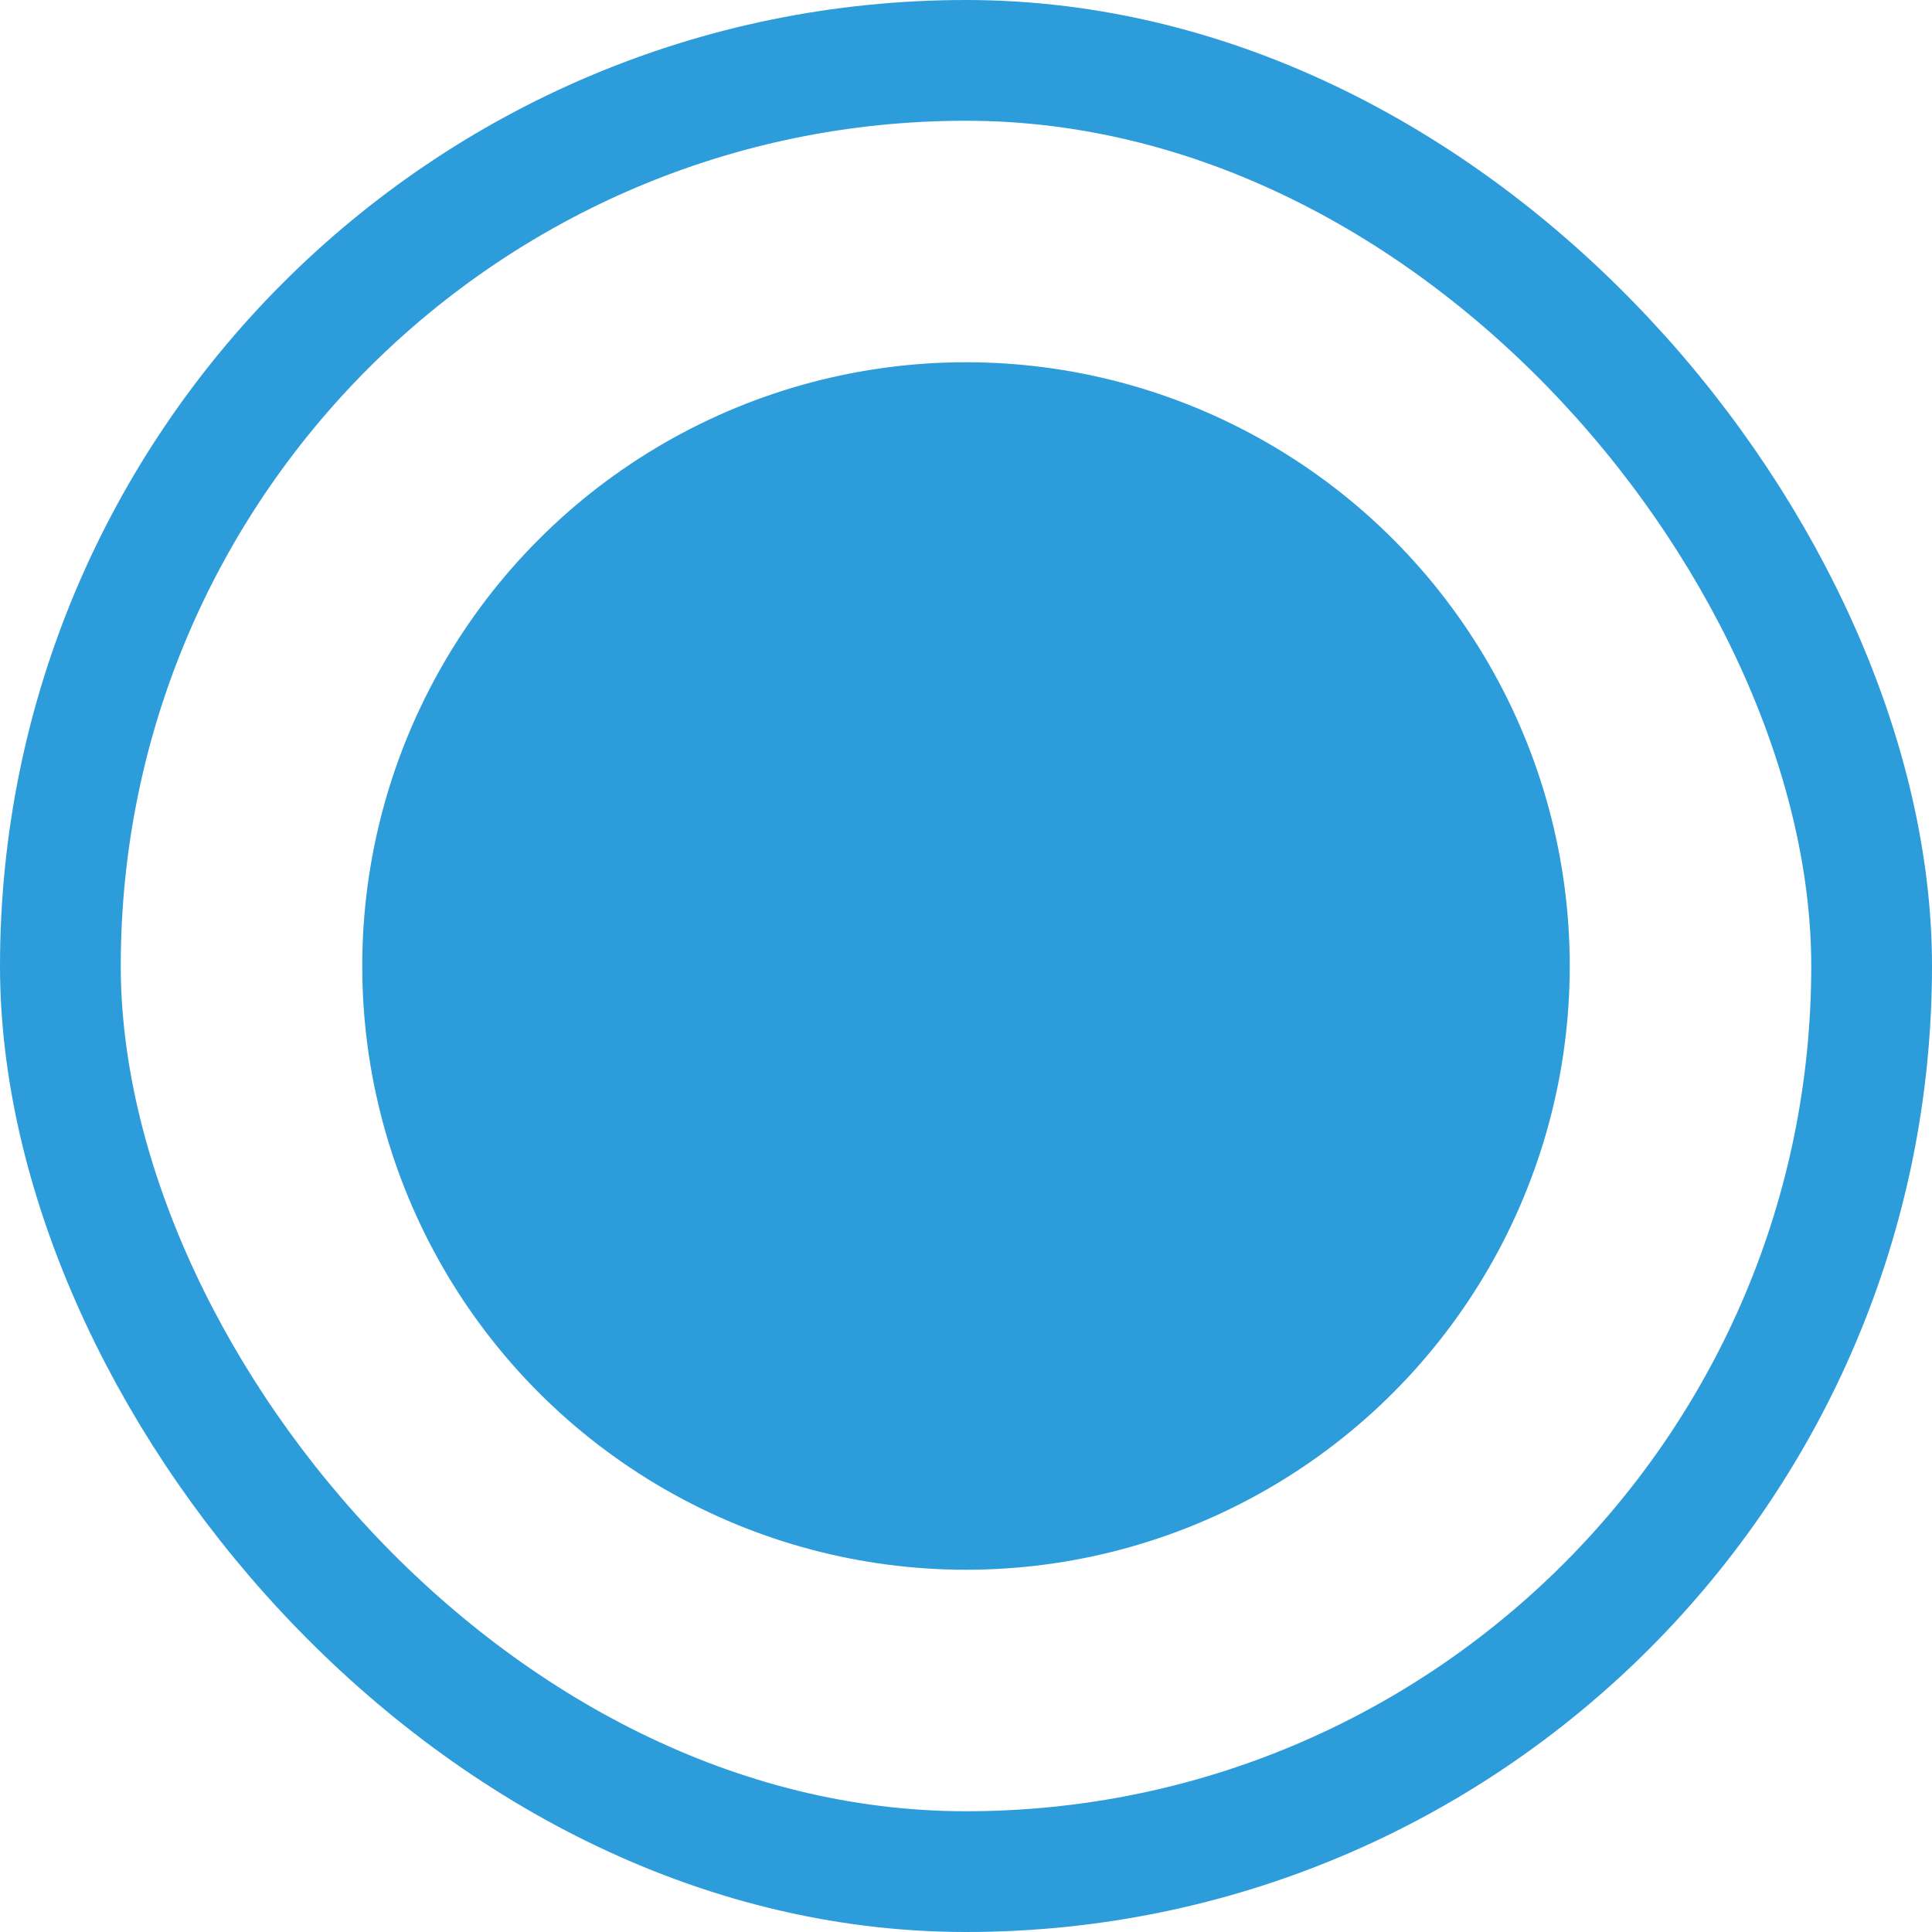 <svg width="16" height="16" viewBox="0 0 16 16" fill="none" xmlns="http://www.w3.org/2000/svg">
<rect x="0.5" y="0.5" width="15" height="15" rx="7.5" stroke="#2D9CDB"/>
<circle cx="8" cy="8" r="5" fill="#2D9CDB"/>
</svg>
